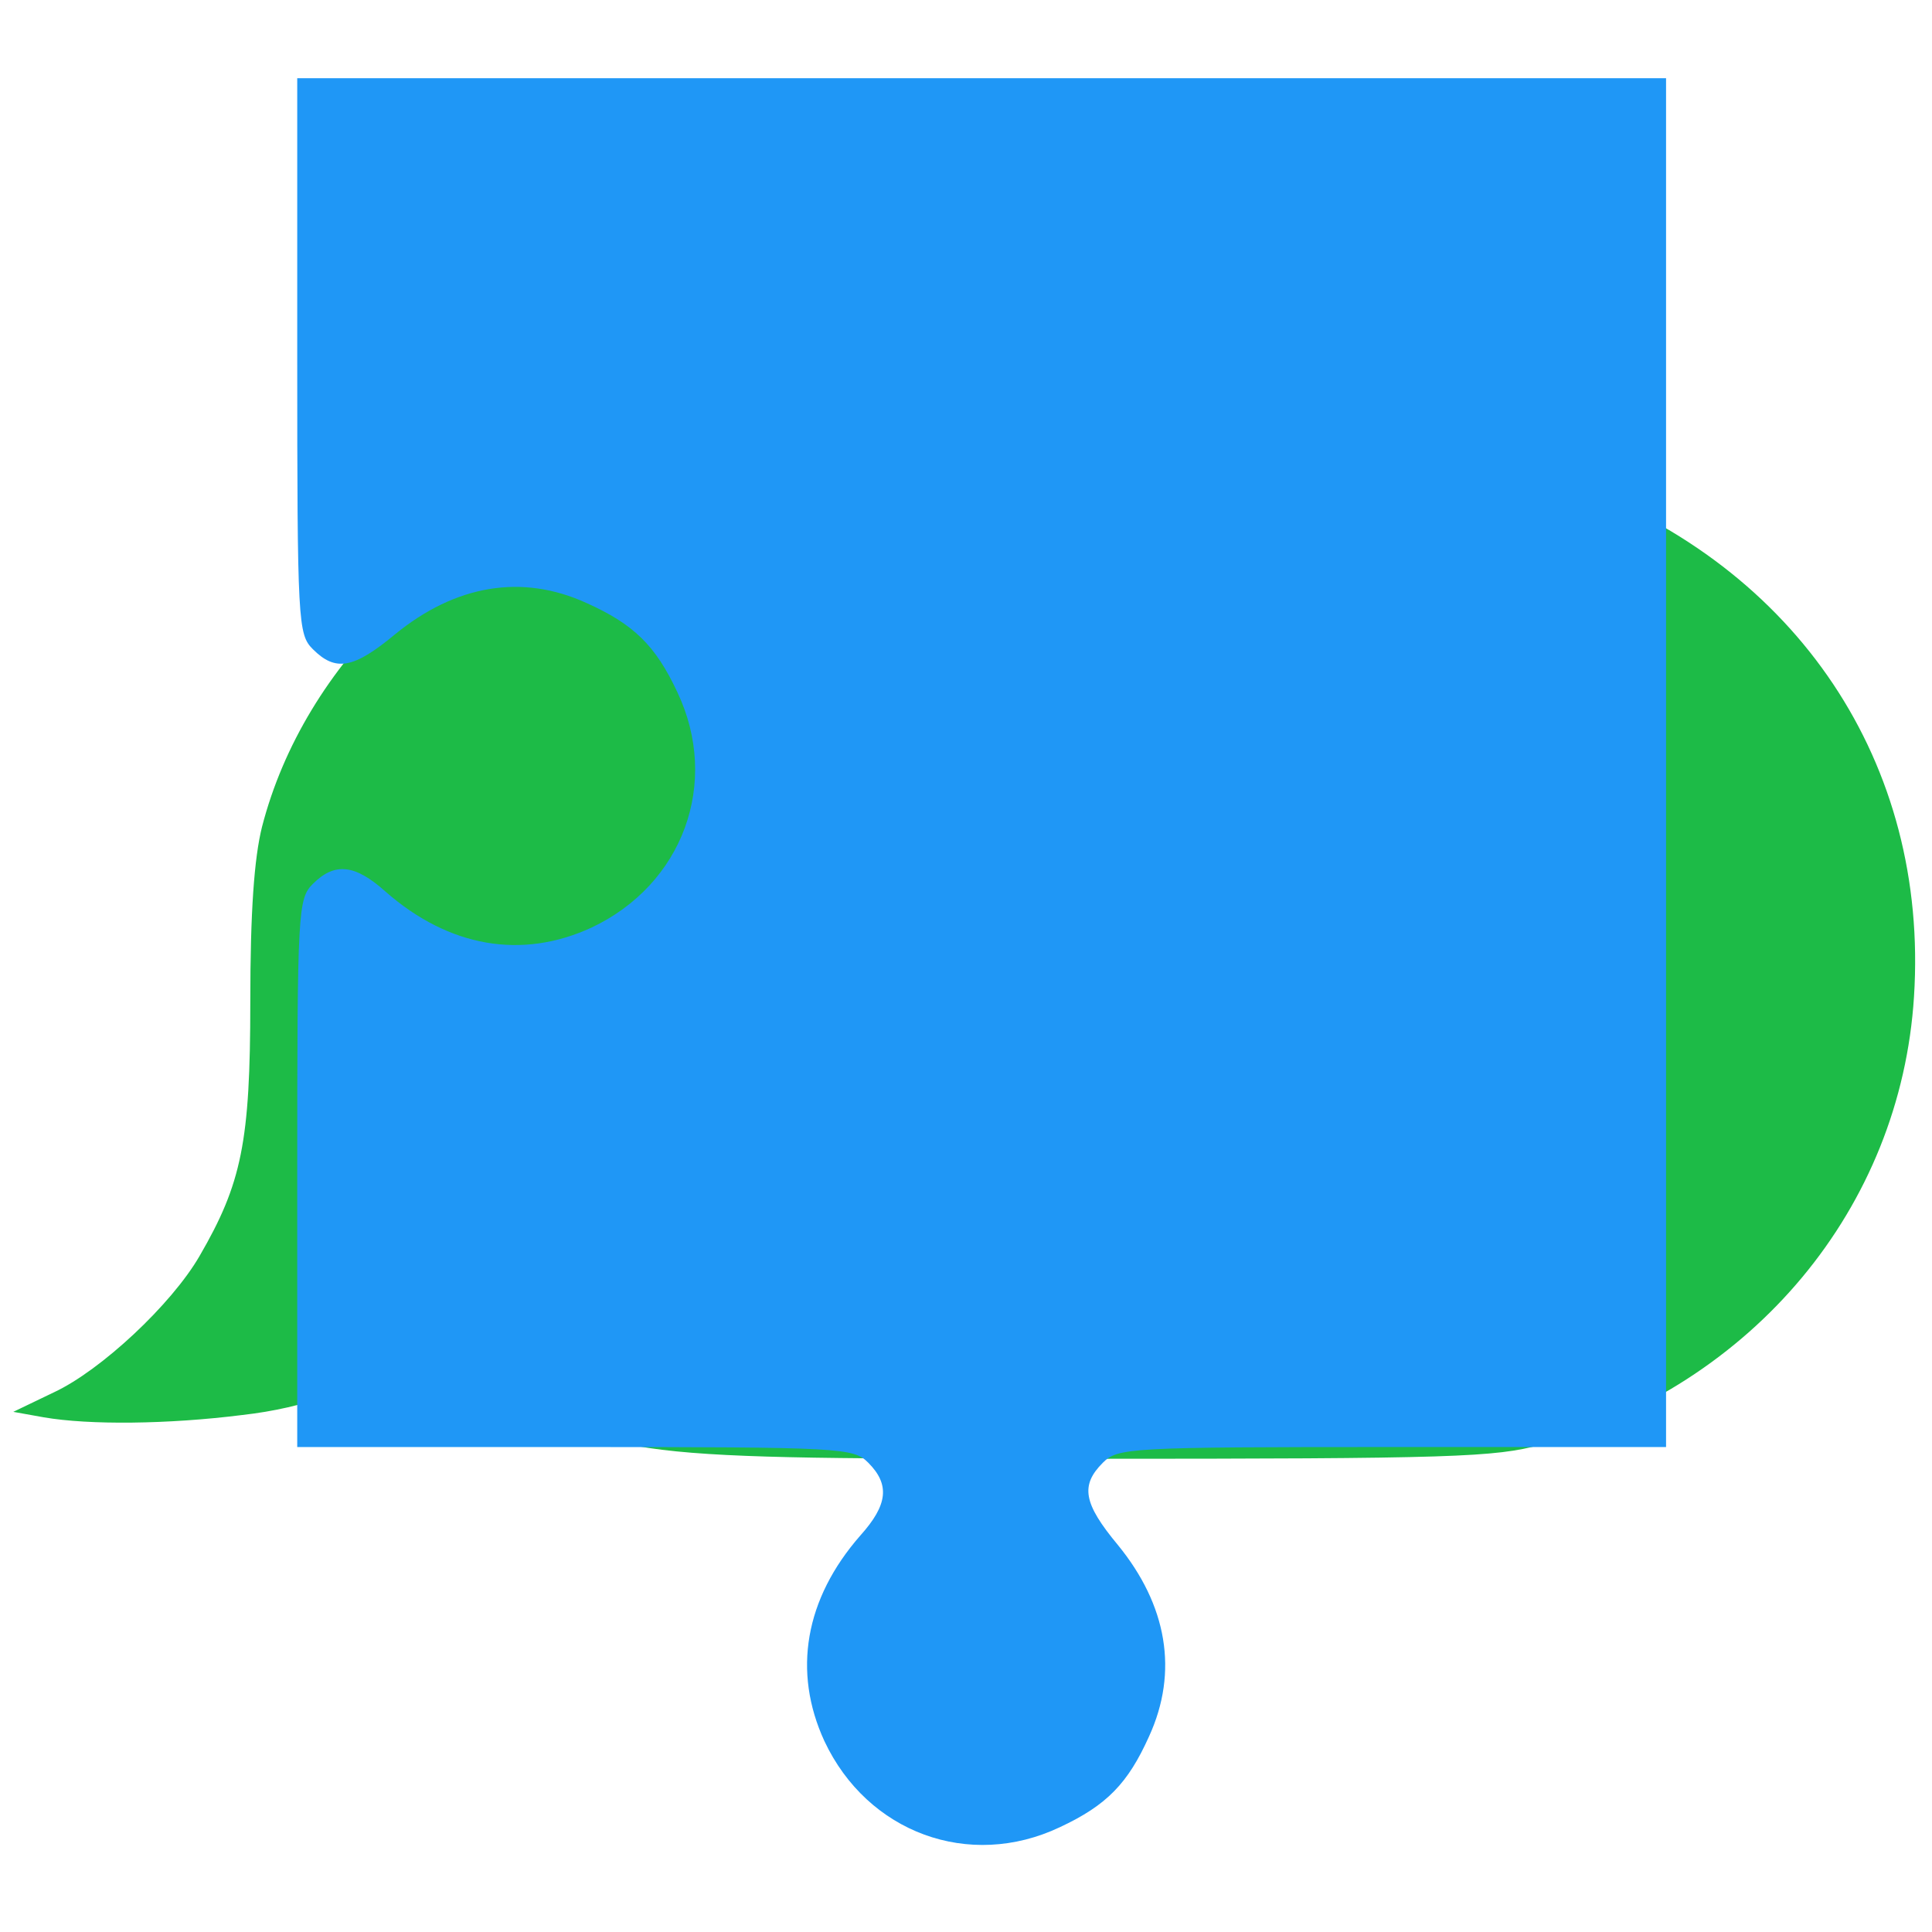 <svg class="icon-chat-bubble icon-chat-bubble-left" version="1.0" xmlns="http://www.w3.org/2000/svg" width="247" height="247" viewBox="0 0 247 247">
  <path d="M80 60.9c-22.8 6.3-41.1 23.9-46.5 44.8-1 4-1.5 10.8-1.5 22.4 0 17.9-1.1 23.2-6.5 32.5-3.6 6.2-12.6 14.6-18.6 17.4l-5.2 2.5 3.9.7c5.8 1 15.9.9 25.4-.3 8-.9 14.8-3.4 21.1-7.5 2.5-1.6 2.7-1.6 11.7 3.9 15.4 9.2 15.1 9.2 75.2 9.2 46.9 0 52.1-.2 58-1.8 27.2-7.7 46-30.3 47.7-57.3 1.9-29.8-14.9-54.9-43.7-65.5l-6.5-2.4-54-.2c-49.2-.2-54.6-.1-60.5 1.6zm21.4 49.5c7.3 3 10.1 10.5 6.7 18-4.6 10.5-19.3 10.8-24.6.6-3.3-6.3-.9-14.2 5.3-17.8 4.3-2.5 8-2.7 12.6-.8zm44.2.2c4.6 2.2 7.4 7 7.4 12.7 0 3.7-.6 5.3-3.1 8.2-4.4 4.9-9.5 6.3-15.3 4.1-5.6-2.1-8.6-6.6-8.6-12.6 0-10.5 10.1-16.9 19.6-12.4zm44 1.1c3.1 2 5.6 6.7 5.7 10.8.2 7.9-5.5 13.9-13.4 13.9-14.7 0-19-18.9-5.9-25.7 4-2.1 9.6-1.7 13.6 1z" class="morph-from" fill="#1dbb47" />
  <path d="M38 45.5c0 34.2.1 35.6 2 37.5 2.9 2.9 5.2 2.5 10.5-1.9 7.7-6.3 16.2-7.8 24.5-4 6 2.7 8.8 5.4 11.6 11.4 5.5 11.6.7 24.6-11 30.1-8.9 4.1-18.2 2.5-26.3-4.6-3.9-3.5-6.5-3.8-9.3-1-1.9 1.9-2 3.3-2 37v35h35.5c34.2 0 35.6.1 37.5 2 2.8 2.8 2.5 5.4-1 9.3-7.1 8.1-8.7 17.4-4.6 26.3 5.5 11.7 18.5 16.5 30.1 11 6-2.8 8.7-5.6 11.4-11.6 3.8-8.3 2.3-16.8-4-24.5-4.4-5.3-4.8-7.6-1.9-10.5 1.9-1.9 3.3-2 37-2h35V10H38v35.5z" class="morph-to" fill="#1f97f6" />
</svg>